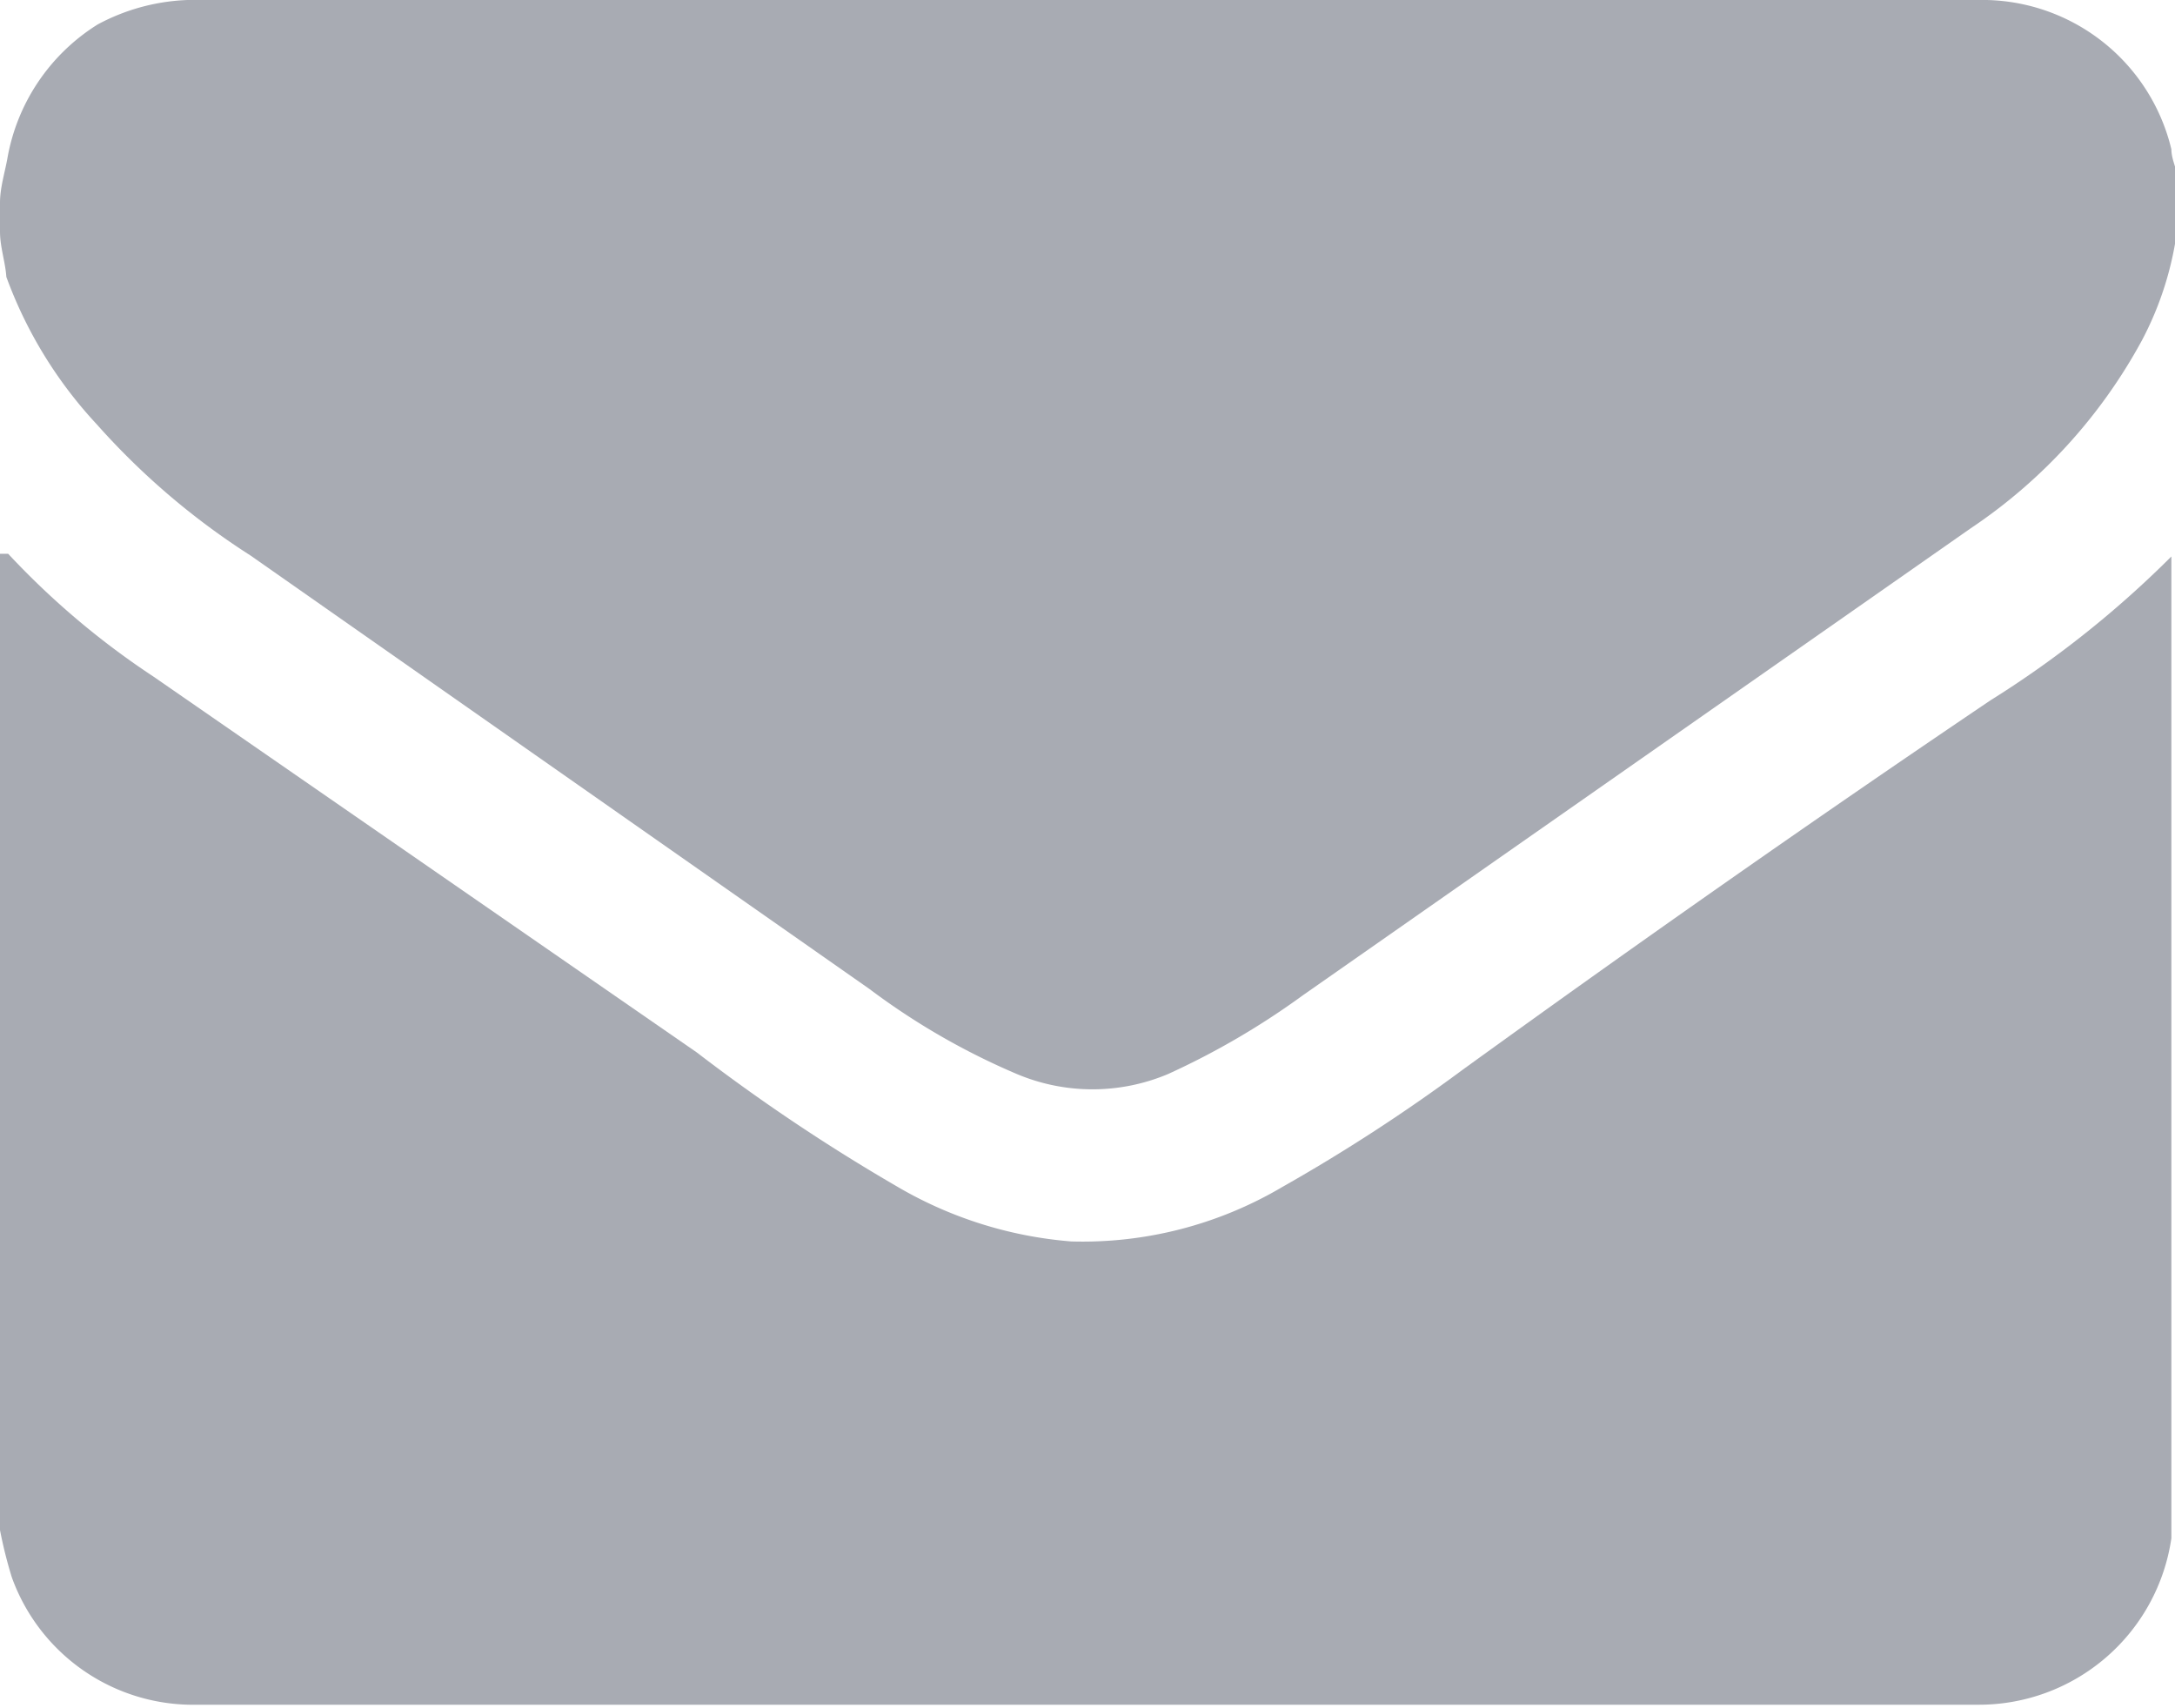 <svg xmlns="http://www.w3.org/2000/svg" viewBox="0 0 24.04 18.88"><defs><style>.cls-1{fill:#a8abb3;}</style></defs><g id="Слой_2" data-name="Слой 2"><g id="Слой_1-2" data-name="Слой 1"><path class="cls-1" d="M24,6.12V16.93L24,17a2.15,2.15,0,0,1-2.15,1.84H2.18A2.13,2.13,0,0,1,.13,17.43,4.94,4.94,0,0,1,0,16.91V6.12l.09,0A8.87,8.87,0,0,0,1.7,7.48l6,4.15a20.76,20.76,0,0,0,2.21,1.48,4.51,4.51,0,0,0,1.93.61,4.34,4.34,0,0,0,2.33-.6,19.43,19.43,0,0,0,2-1.3C18.05,10.46,20,9.09,22,7.74a11.29,11.29,0,0,0,2-1.59S24,6.13,24,6.12Z"/><path class="cls-1" d="M0,2.56V2.24c0-.16.05-.32.08-.48a2.19,2.19,0,0,1,1-1.49A2.27,2.27,0,0,1,2.24,0H21.86A2.15,2.15,0,0,1,24,1.65c0,.1.05.2.07.3v.43l0,.11a3.61,3.61,0,0,1-.4,1.28,5.86,5.86,0,0,1-1.89,2.07L14.4,11a8.53,8.53,0,0,1-1.49.87,2.15,2.15,0,0,1-1.67,0,7.76,7.76,0,0,1-1.63-.94L2.77,6.14a8.11,8.11,0,0,1-1.7-1.45,4.81,4.81,0,0,1-1-1.63C.06,2.9,0,2.73,0,2.56Z"/></g></g></svg>